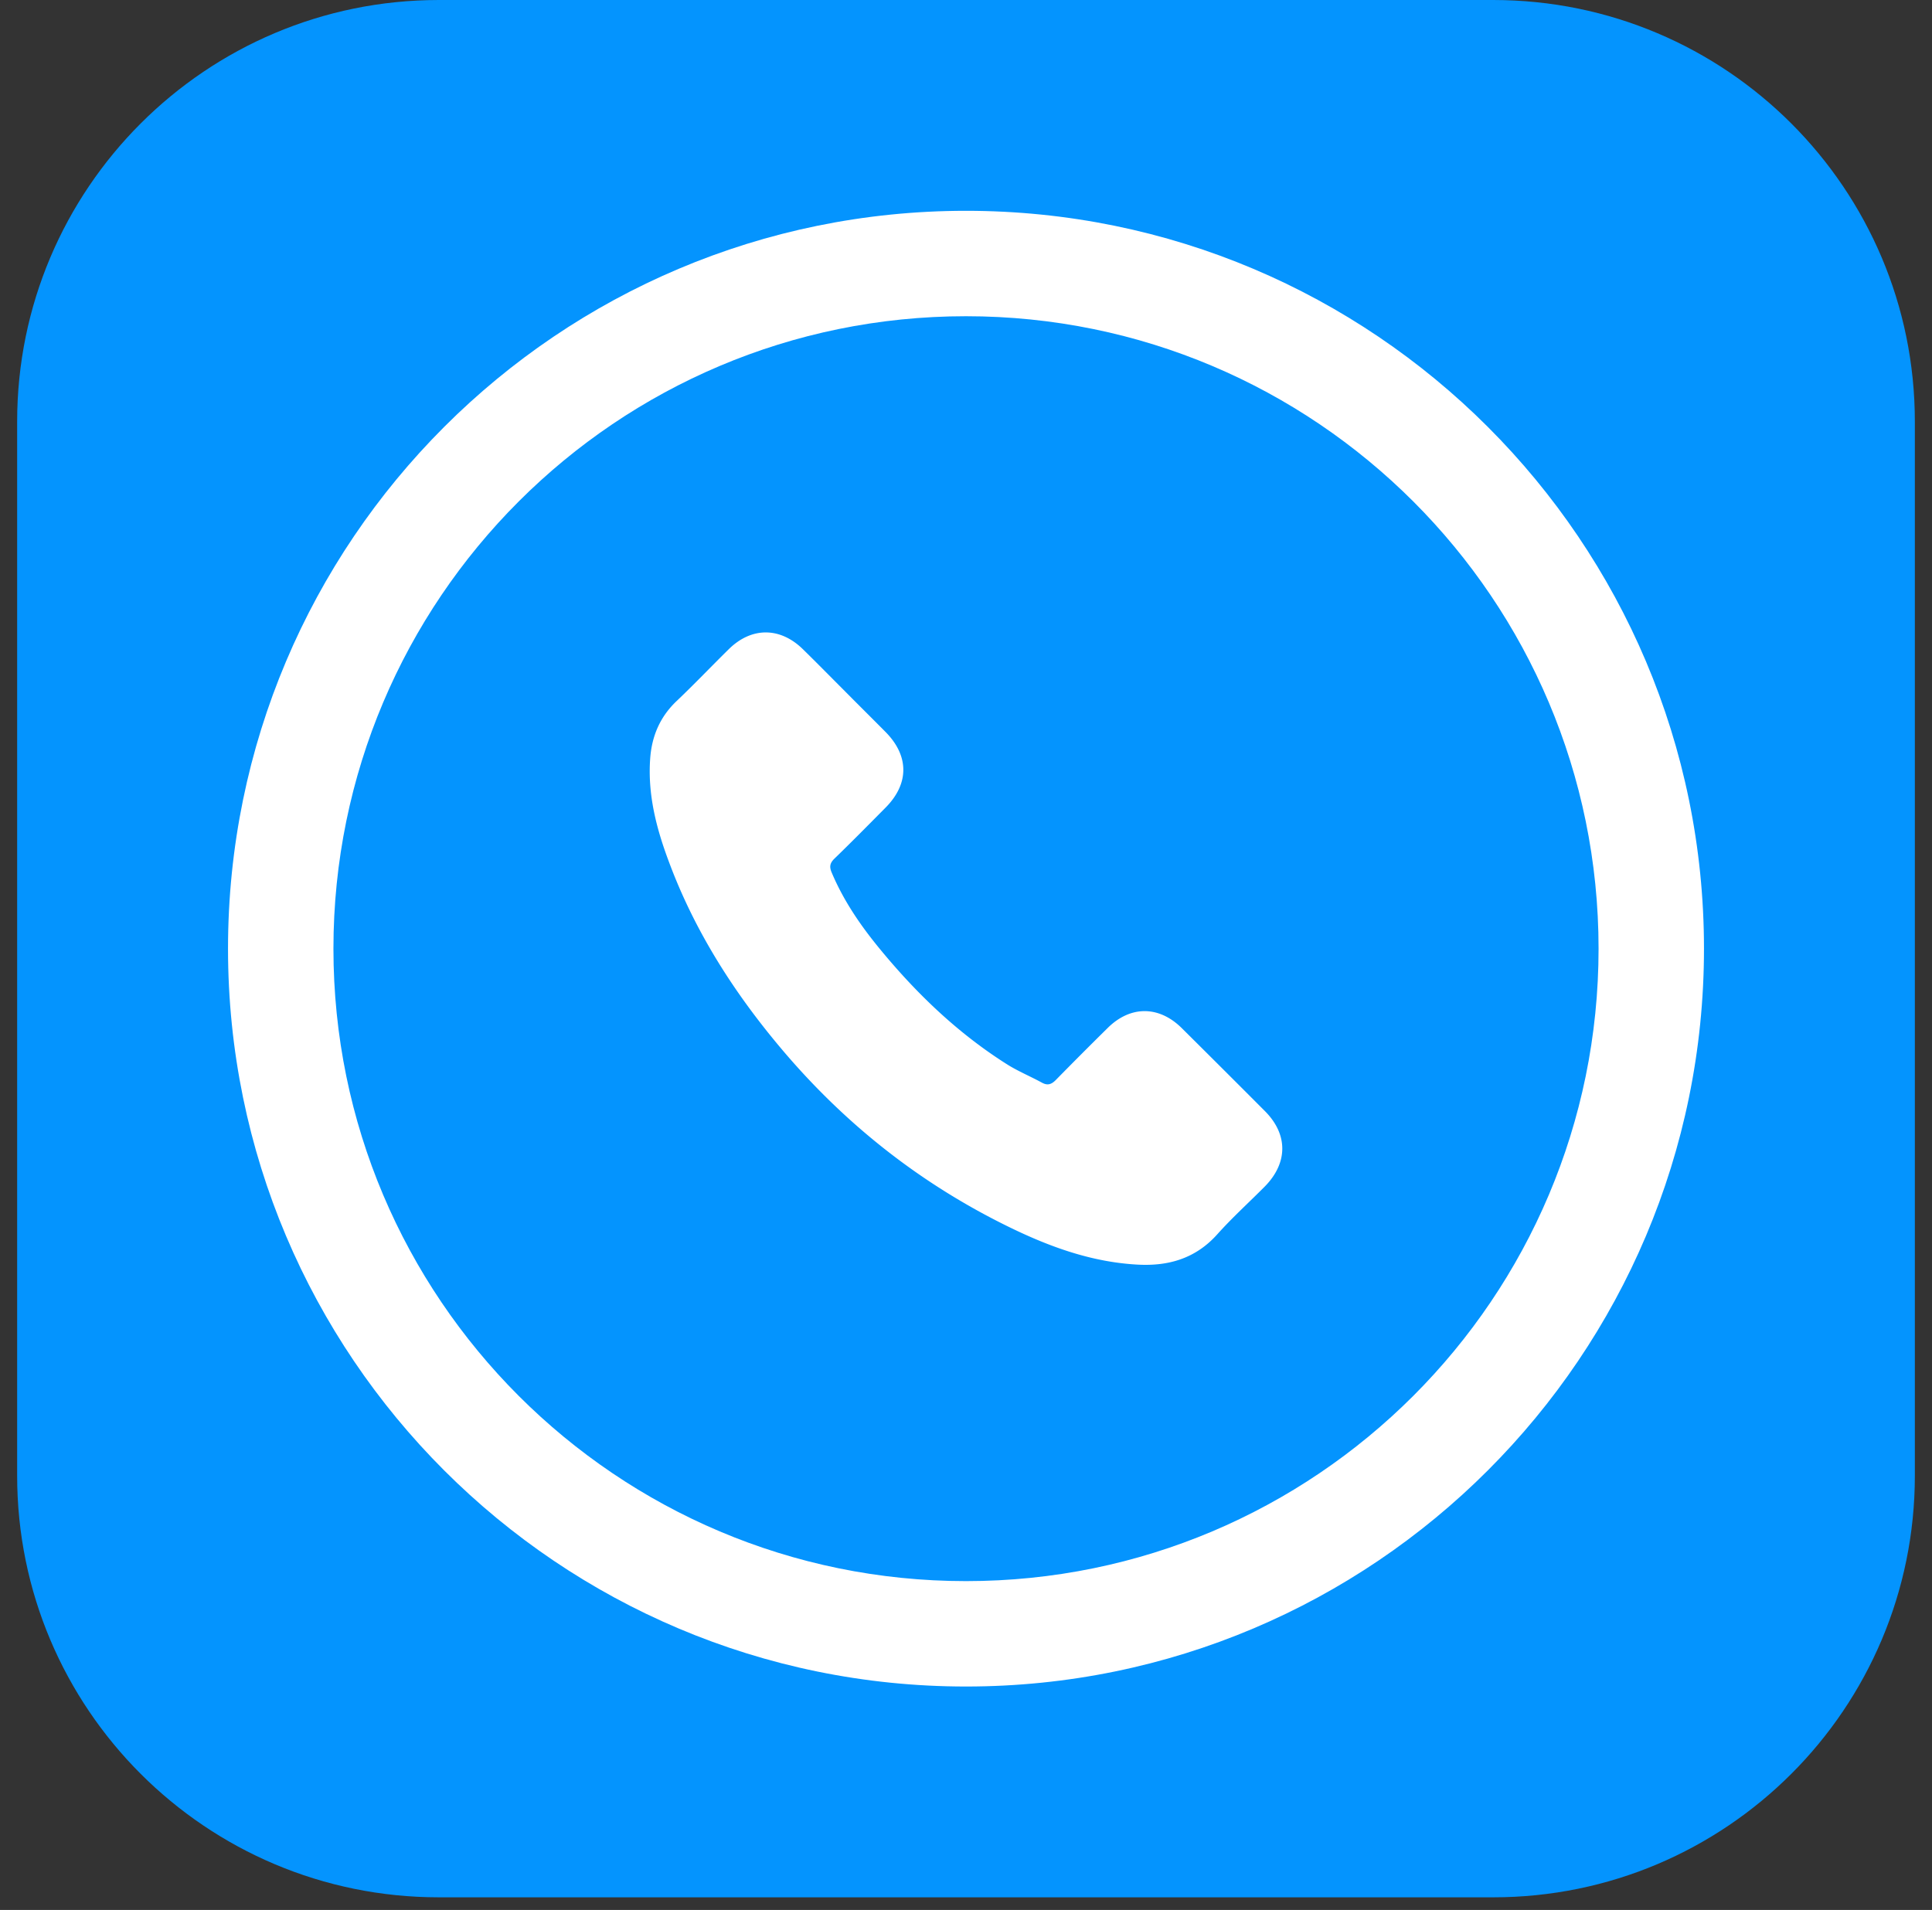 <svg xmlns="http://www.w3.org/2000/svg" width="89" height="88" viewBox="0 0 89 88">
    <rect x="0" y="0" width="89" height="88" fill="#333333" stroke="none"/>
    <g fill="none" fill-rule="evenodd">
        <path fill="#0494FE" d="M20.217 0h48.566C79.512 0 88.21 8.698 88.21 19.426v48.567c0 10.729-8.698 19.426-19.427 19.426H20.217C9.488 87.419.79 78.722.79 67.993V19.426C.79 8.698 9.488 0 20.217 0z"/>
        <path fill="#FFF" fill-rule="nonzero" d="M44.5 72.85c16.093 0 29.14-13.047 29.14-29.14 0-16.094-13.047-29.14-29.14-29.14S15.36 27.616 15.36 43.71c0 16.093 13.047 29.14 29.14 29.14zm0 4.856c-18.776 0-33.996-15.22-33.996-33.996 0-18.776 15.22-33.997 33.996-33.997 18.776 0 33.996 15.22 33.996 33.997 0 18.775-15.22 33.996-33.996 33.996z"/>
        <path fill="#FFF" fill-rule="nonzero" d="M54.437 47.368c-1.053-1.04-2.368-1.04-3.414 0a199.81 199.81 0 0 0-2.381 2.388c-.215.22-.396.268-.658.12-.516-.281-1.066-.51-1.563-.818-2.314-1.456-4.252-3.327-5.97-5.433-.852-1.046-1.61-2.166-2.14-3.427-.107-.255-.087-.423.121-.63.798-.772 1.577-1.564 2.361-2.355 1.094-1.1 1.094-2.388-.006-3.495-.624-.63-1.248-1.247-1.872-1.878-.644-.644-1.281-1.294-1.932-1.931-1.053-1.027-2.368-1.027-3.414.006-.805.792-1.576 1.603-2.395 2.381-.758.718-1.14 1.597-1.22 2.623-.128 1.67.281 3.246.858 4.782 1.18 3.18 2.978 6.003 5.158 8.592 2.945 3.502 6.46 6.272 10.572 8.27 1.851.9 3.77 1.59 5.856 1.704 1.436.08 2.683-.282 3.683-1.402.684-.764 1.455-1.462 2.18-2.193 1.073-1.087 1.08-2.401.013-3.474a1032.749 1032.749 0 0 0-3.837-3.83z"/>
    </g>
</svg>
